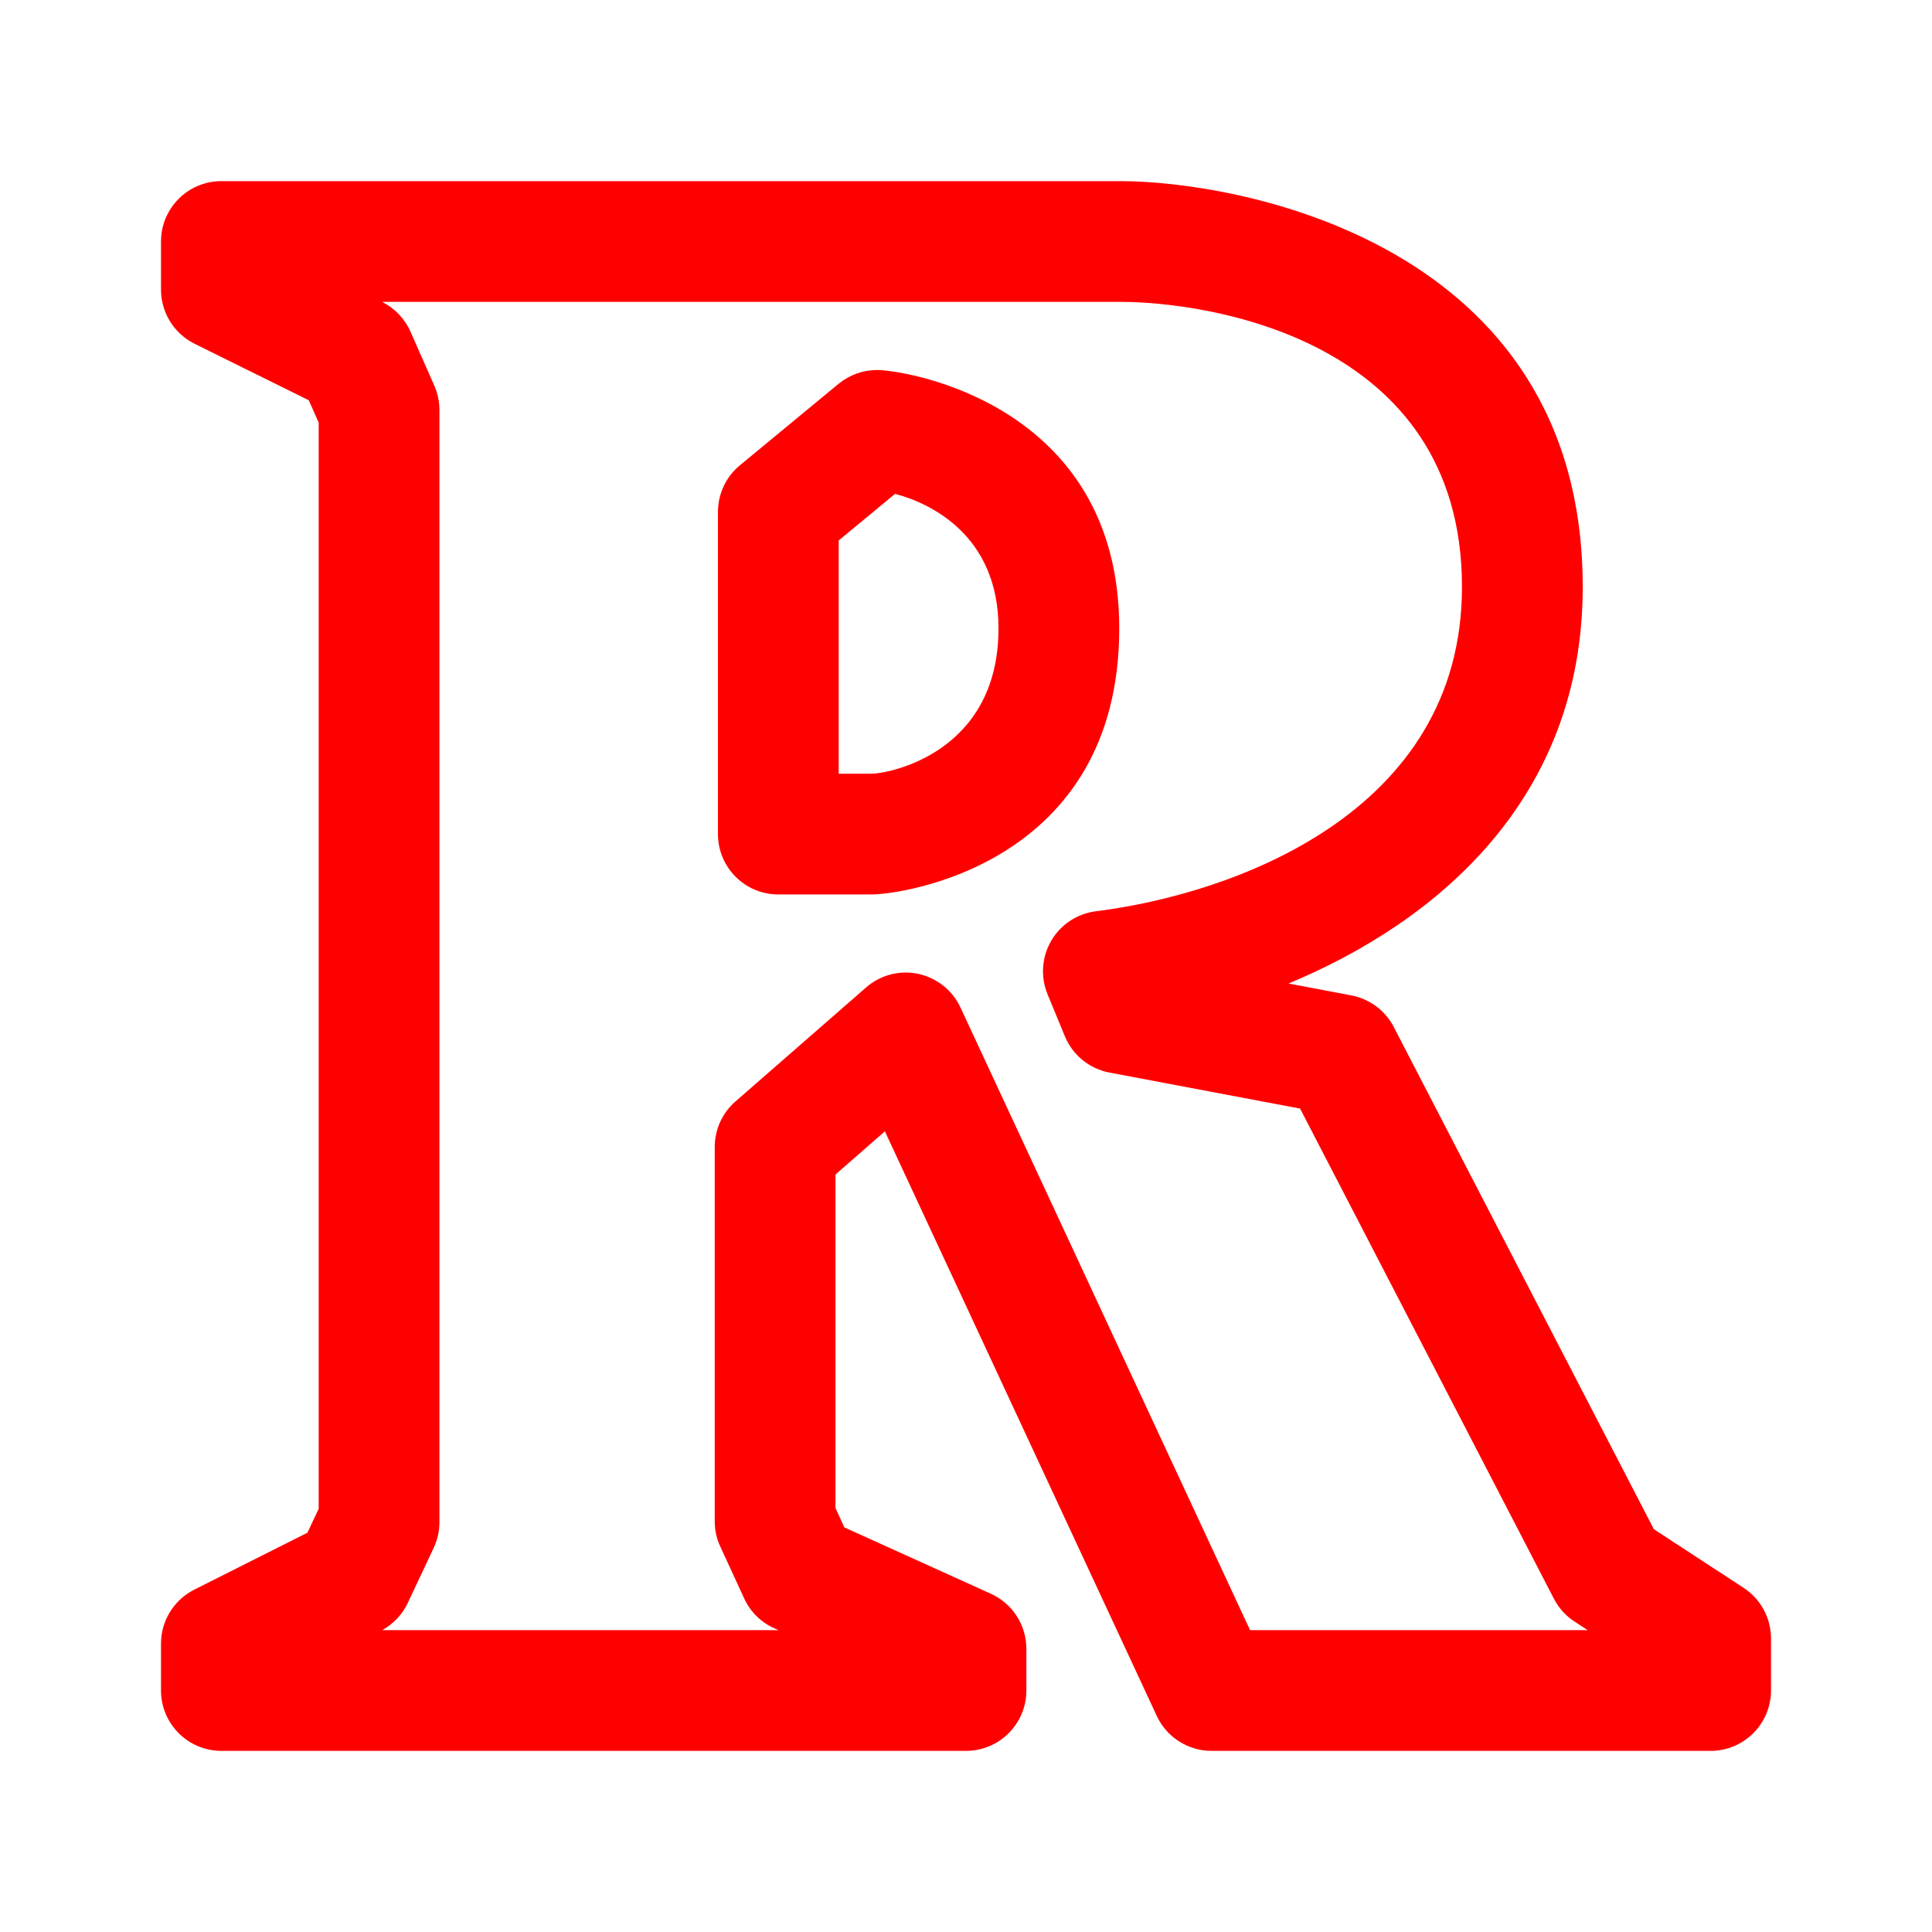 <svg id="vector" xmlns="http://www.w3.org/2000/svg" width="192" height="192" viewBox="0 0 192 192"><path fill="#FF000000" d="M128.05,97.74C142.81,91.61 157.29,79.41 157.29,58.33C157.29,23.93 122.76,18 111.37,18C111.37,18 22,18 22,18C18.69,18 16,20.69 16,24L16,28.78C16,31.06 17.29,33.14 19.33,34.16L30.69,39.78C30.69,39.78 31.67,42 31.67,42C31.67,42 31.67,149.94 31.67,149.94C31.67,149.94 30.55,152.32 30.55,152.32C30.55,152.32 19.3,157.98 19.3,157.98C17.28,159 16,161.08 16,163.34L16,168C16,171.31 18.69,174 22,174L96,174C99.31,174 102,171.31 102,168L102,163.86C102,161.5 100.62,159.36 98.48,158.39L83.91,151.79C83.91,151.79 83.03,149.87 83.03,149.87C83.03,149.87 83.03,116.72 83.03,116.72C83.03,116.72 87.94,112.43 87.94,112.43C87.94,112.43 114.96,170.53 114.96,170.53C115.95,172.65 118.07,174 120.4,174L170,174C173.31,174 176,171.31 176,168L176,162.83C176,160.8 174.98,158.91 173.28,157.8L164.36,151.97C164.36,151.97 138.51,102.06 138.51,102.06C137.66,100.42 136.11,99.27 134.29,98.92L128.05,97.74ZM37.97,30L111.37,30C119.61,30 145.29,33.45 145.29,58.33C145.29,80.91 122.31,88.89 108.91,90.56C107.05,90.79 105.41,91.88 104.47,93.49C103.53,95.11 103.39,97.07 104.1,98.8L105.82,102.97C106.59,104.85 108.26,106.21 110.25,106.59L129.2,110.17C129.2,110.17 154.43,158.89 154.43,158.89C154.91,159.81 155.61,160.59 156.48,161.15L157.78,162L124.23,162C124.23,162 95.45,100.12 95.45,100.12C94.65,98.41 93.1,97.18 91.25,96.78C89.41,96.39 87.48,96.89 86.06,98.14L73.08,109.47C71.77,110.61 71.03,112.26 71.03,113.99L71.03,151.18C71.03,152.05 71.21,152.91 71.58,153.69L73.95,158.84C74.55,160.16 75.61,161.21 76.92,161.8L77.36,162L37.99,162C39.09,161.39 39.98,160.45 40.52,159.31L43.09,153.85C43.47,153.05 43.67,152.17 43.67,151.29L43.67,40.73C43.67,39.9 43.49,39.07 43.15,38.3L40.79,32.95C40.22,31.67 39.22,30.62 37.97,30ZM87.16,36.77C85.77,36.77 84.42,37.26 83.34,38.14L73.52,46.25C72.14,47.39 71.35,49.09 71.35,50.88L71.35,82.89C71.35,86.2 74.03,88.89 77.35,88.89L86.64,88.89C89.55,88.89 111.23,85.96 111.23,62.45C111.23,40.09 89.92,36.77 87.16,36.77ZM88.95,49.08C92.4,49.98 99.23,53.16 99.23,62.45C99.23,74.92 88.18,76.89 86.64,76.89L83.35,76.89C83.35,76.89 83.35,53.71 83.35,53.71C83.35,53.71 88.95,49.08 88.95,49.08L88.95,49.08Z" stroke-linejoin="round" fill-rule="evenodd" id="path_0"/></svg>